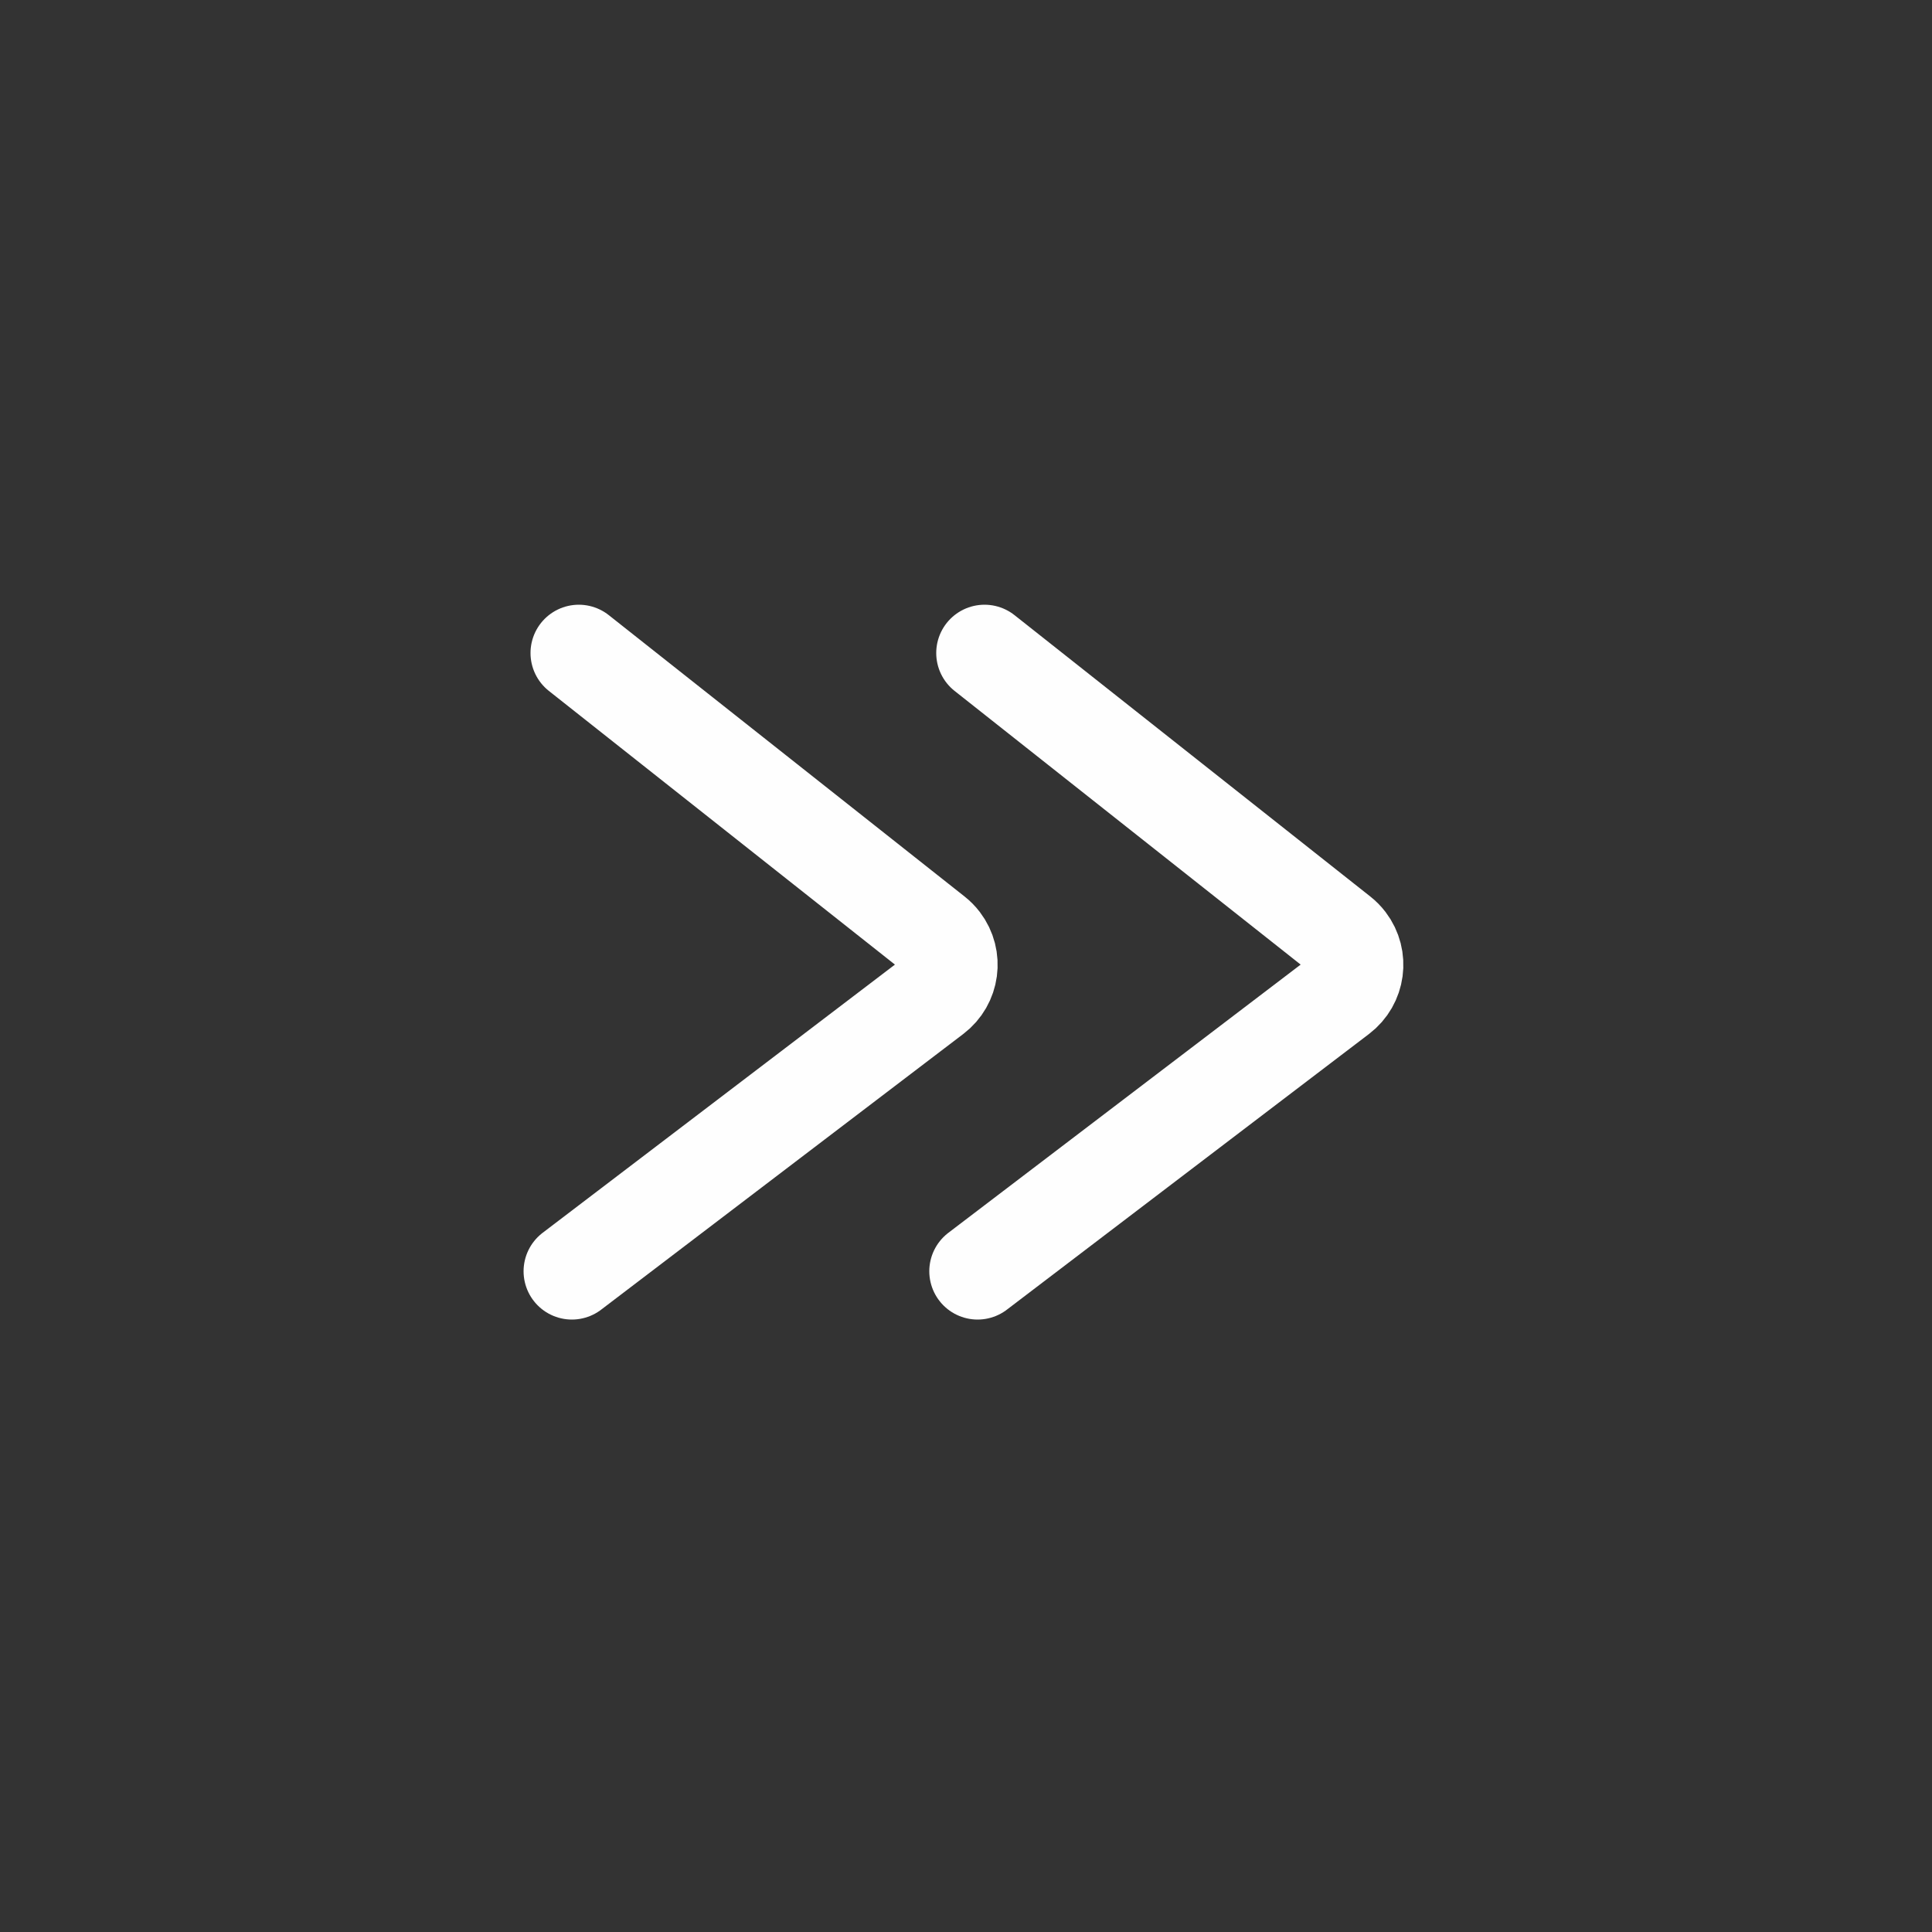 <?xml version="1.0" encoding="UTF-8"?>
<svg width="100px" height="100px" viewBox="0 0 100 100" version="1.1" xmlns="http://www.w3.org/2000/svg" xmlns:xlink="http://www.w3.org/1999/xlink">
    <rect x="0" y="0" width="100" height="100" fill="#333333" stroke="none"/>
    <!-- Generator: Sketch 46.2 (44496) - http://www.bohemiancoding.com/sketch -->
    <title>fwd-arrow</title>
    <desc>Created with Sketch.</desc>
    <defs></defs>
    <g id="web-icons" stroke="none" stroke-width="1" fill="none" fill-rule="evenodd" stroke-linecap="round">
        <g id="fwd-arrow" stroke="#FEFEFE" stroke-width="5">
            <g id="Group" transform="translate(29, 33)">
                <g id="fwd-arrow" transform="translate(21, 0)">
                    <path d="M-5,6.4 L9.274,25.149 L9.274,25.149 C9.943,26.028 11.198,26.198 12.077,25.529 C12.21,25.428 12.33,25.31 12.434,25.178 L27,6.759" id="Path-3" transform="translate(11, 16.8) rotate(-90) translate(-11, -16.8) "></path>
                </g>
                <g id="fwd-arrow">
                    <path d="M-5,6.4 L9.274,25.149 L9.274,25.149 C9.943,26.028 11.198,26.198 12.077,25.529 C12.21,25.428 12.33,25.31 12.434,25.178 L27,6.759" id="Path-3" transform="translate(11, 16.8) rotate(-90) translate(-11, -16.8) "></path>
                </g>
            </g>
        </g>
    </g>
</svg>